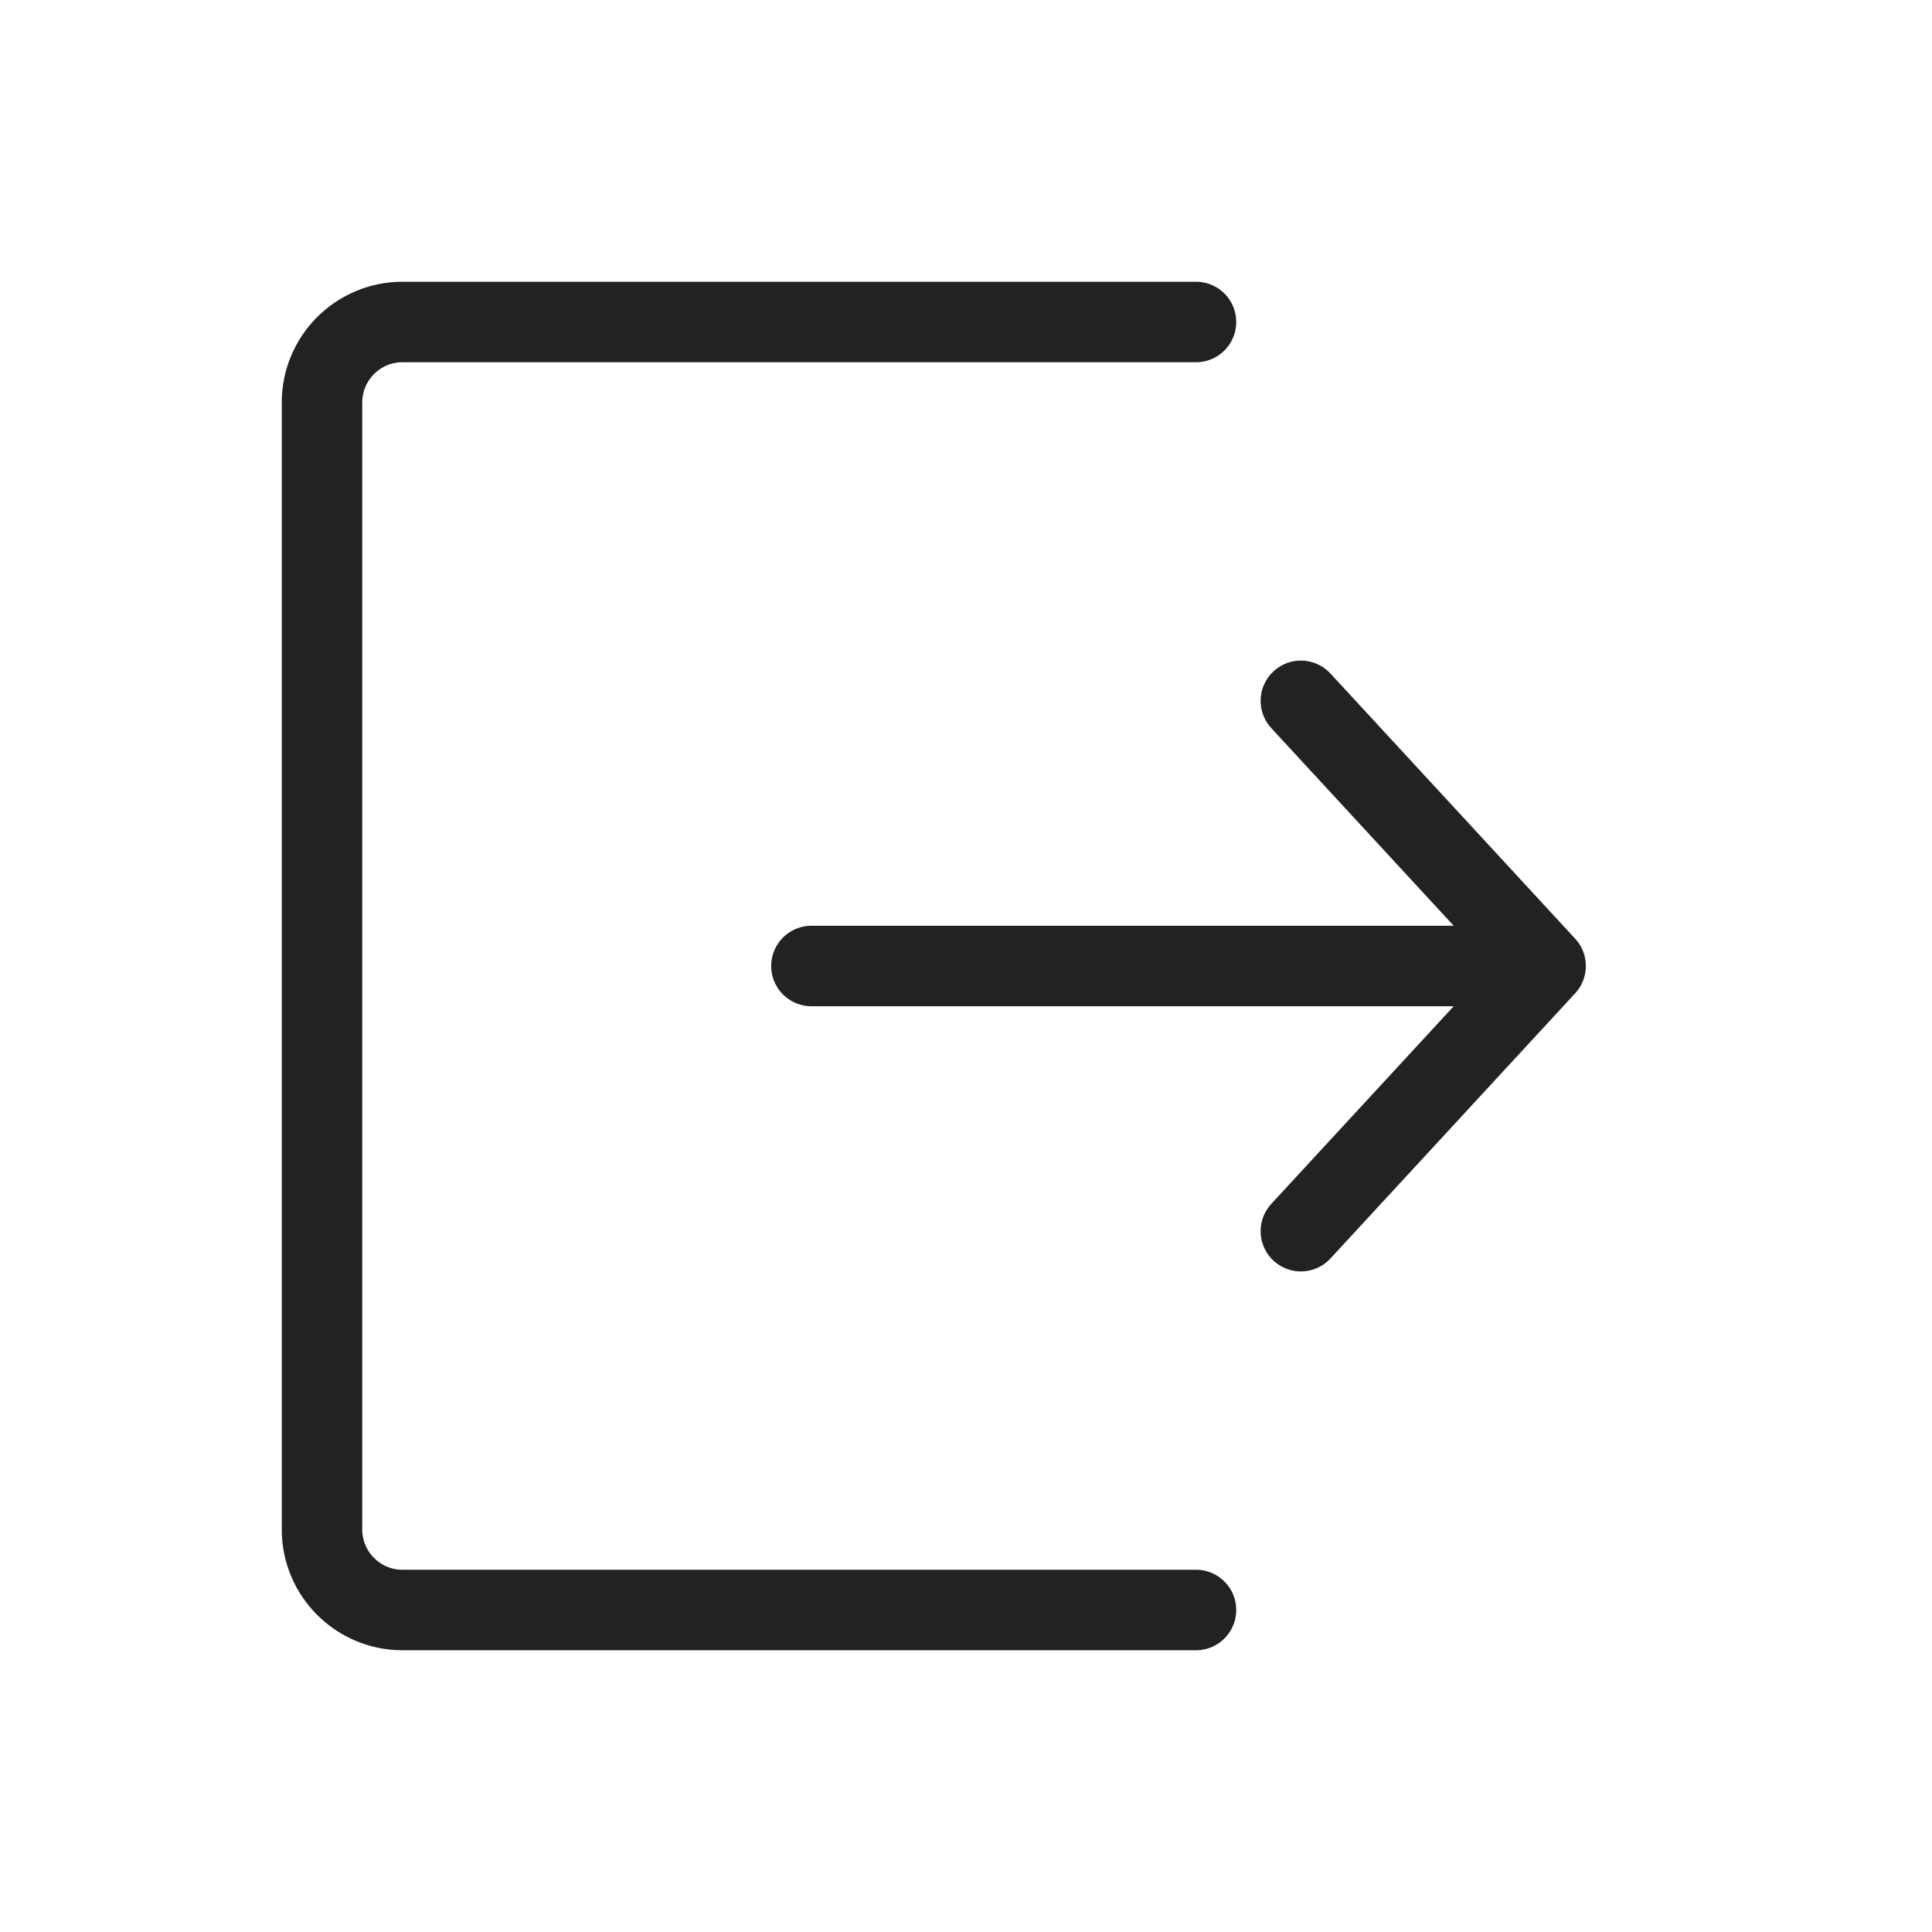 <svg width="24" height="24" viewBox="0 0 24 24" fill="none" xmlns="http://www.w3.org/2000/svg">
<path d="M14.857 4H5C4.448 4 4 4.448 4 5V19C4 19.552 4.448 20 5 20H14.857M10.08 12H19.2M19.2 12L16.16 8.706M19.2 12L16.16 15.294" stroke="#222222" stroke-linecap="round" stroke-linejoin="round"/>
</svg>
